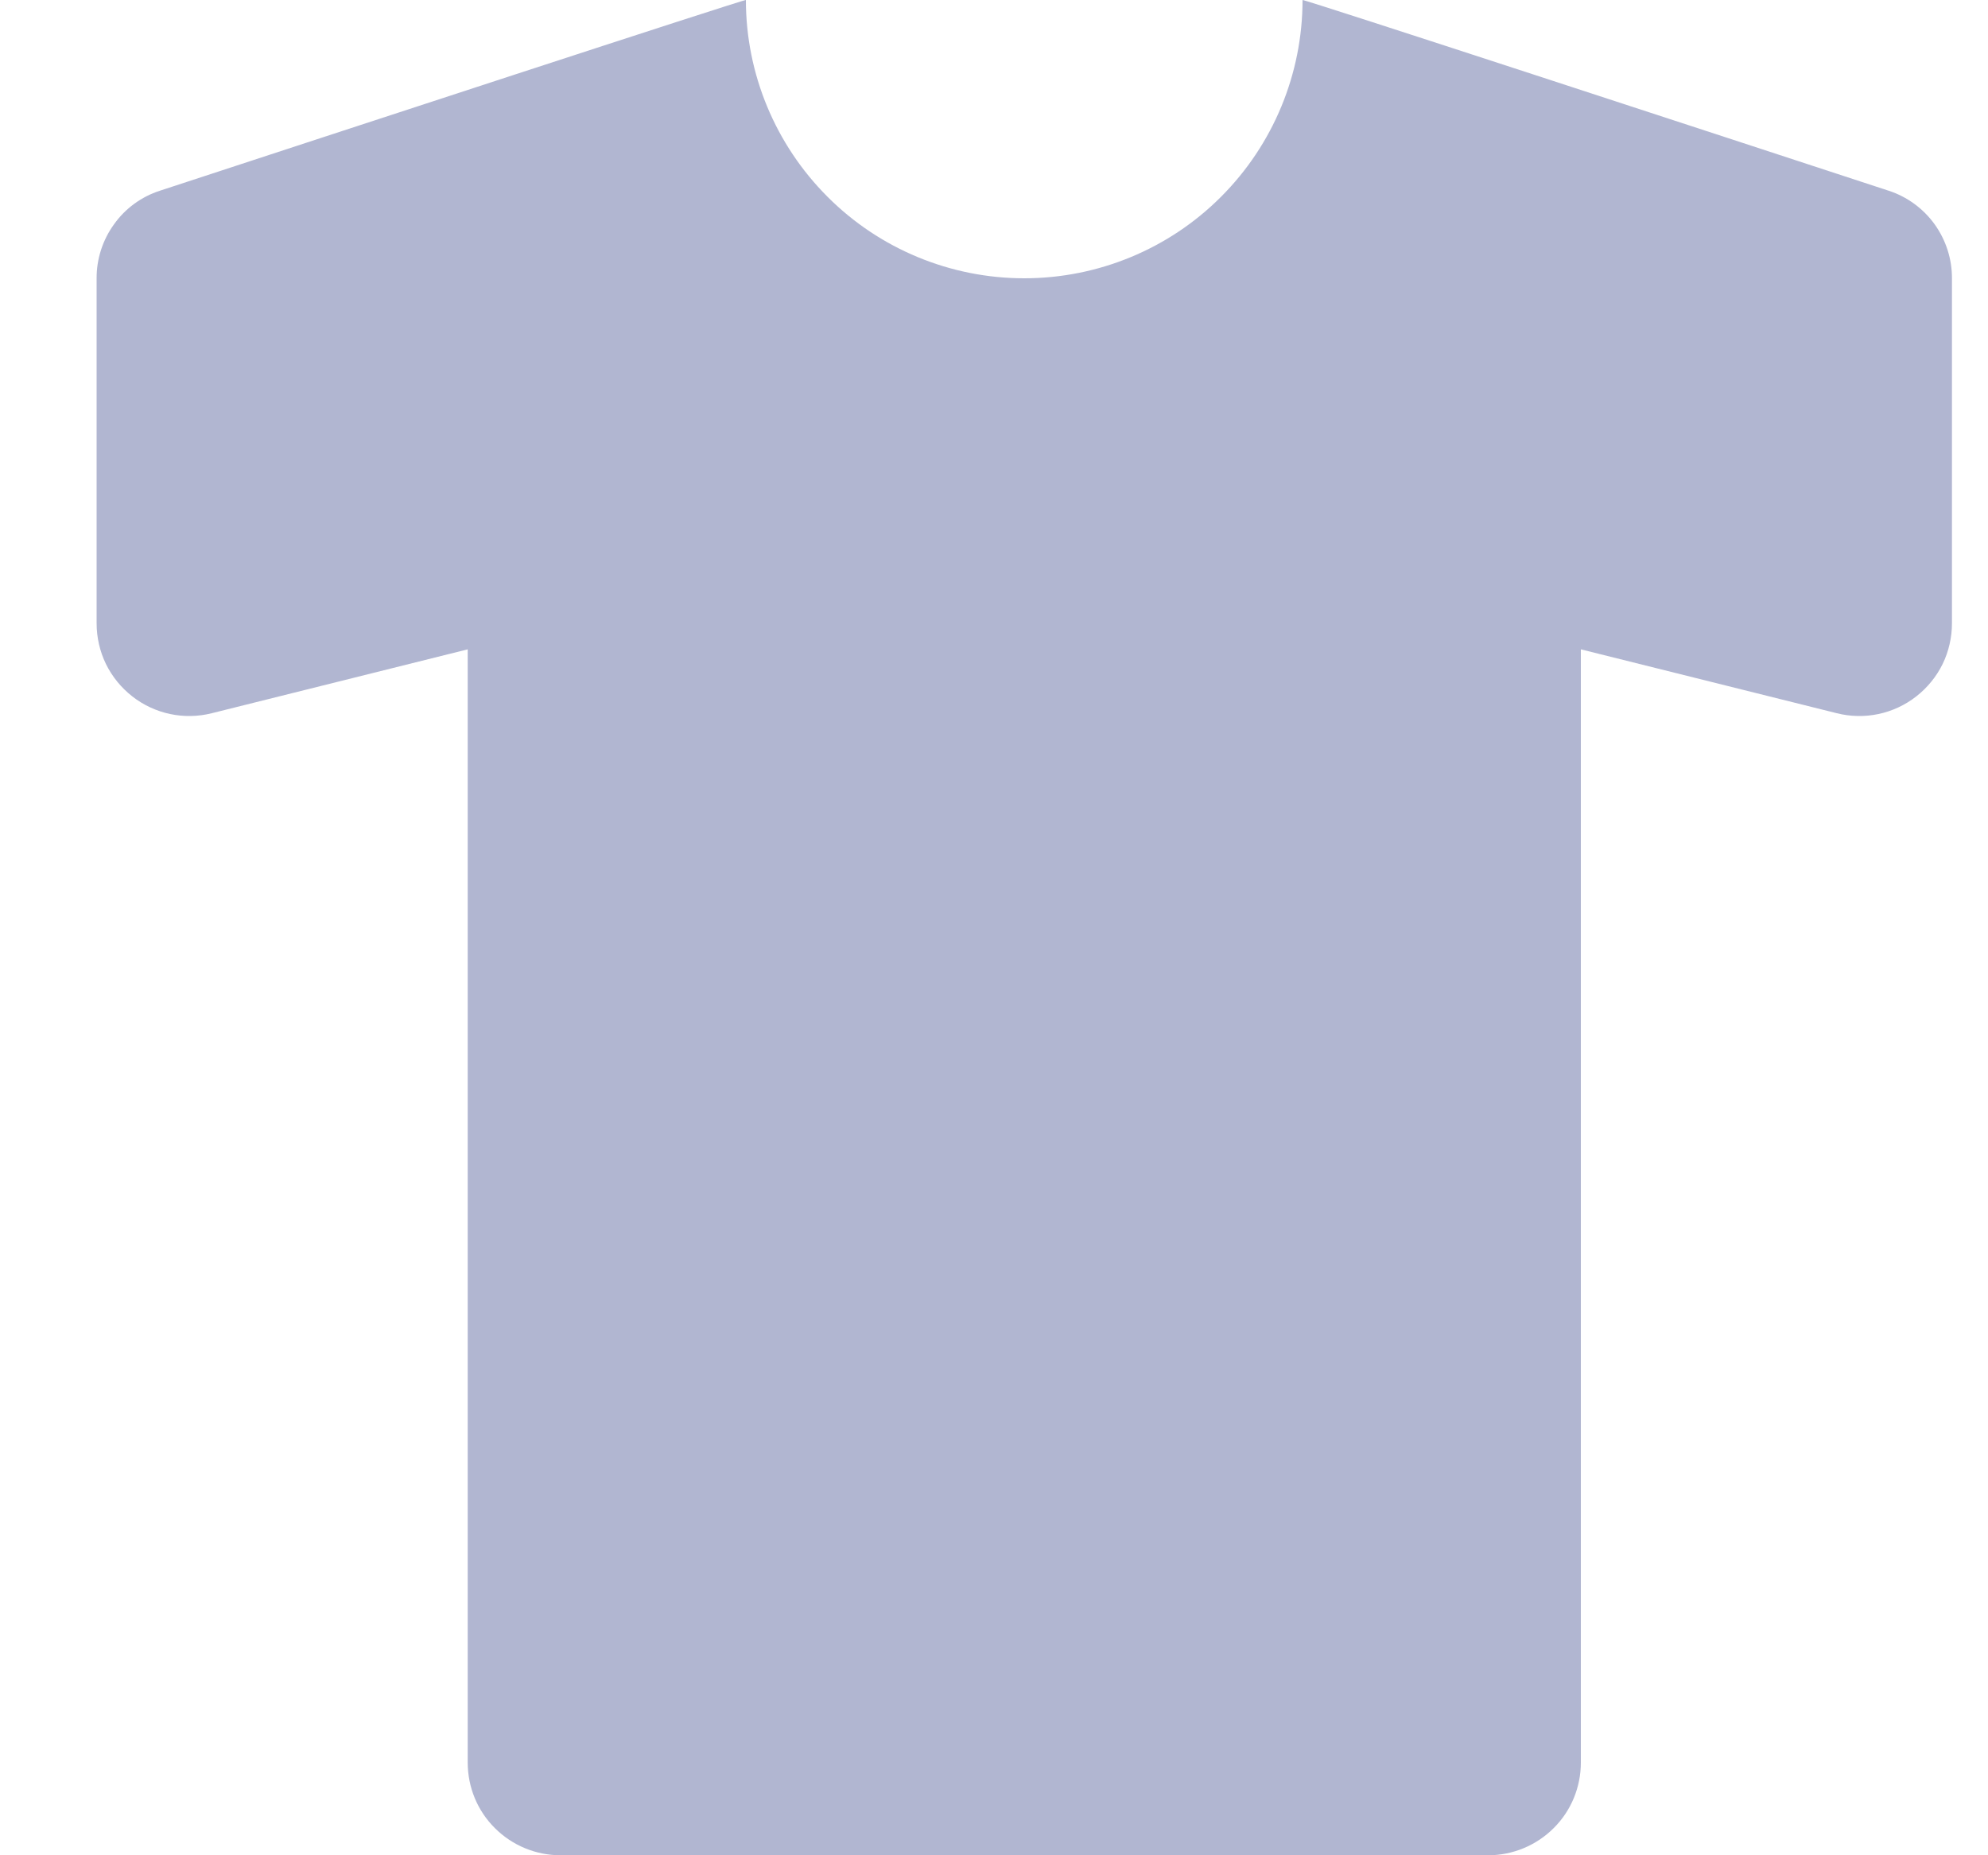 <svg width="15" height="14" viewBox="0 0 15 14" fill="none" xmlns="http://www.w3.org/2000/svg">
<path d="M14.25 1.439C13.018 1.035 9.828 -0.01 9.828 7.85418e-05C9.828 0.557 9.607 1.091 9.213 1.485C8.82 1.879 8.285 2.1 7.728 2.1C7.172 2.1 6.637 1.879 6.244 1.485C5.85 1.091 5.628 0.557 5.628 7.85418e-05C5.628 -0.01 2.439 1.035 1.207 1.439C1.067 1.484 0.945 1.573 0.86 1.693C0.774 1.812 0.728 1.955 0.729 2.102V4.703C0.729 4.81 0.753 4.915 0.799 5.01C0.846 5.106 0.914 5.189 0.998 5.255C1.081 5.32 1.179 5.366 1.283 5.388C1.387 5.41 1.495 5.408 1.598 5.382L3.529 4.9V13.3C3.529 13.486 3.602 13.664 3.734 13.795C3.865 13.926 4.043 14 4.229 14H11.229C11.414 14 11.592 13.926 11.723 13.795C11.855 13.664 11.928 13.486 11.928 13.3V4.9L13.859 5.382C13.962 5.408 14.07 5.41 14.174 5.388C14.278 5.366 14.376 5.32 14.459 5.255C14.543 5.189 14.611 5.106 14.658 5.01C14.704 4.915 14.728 4.81 14.728 4.703V2.102C14.729 1.955 14.683 1.812 14.597 1.692C14.511 1.573 14.389 1.484 14.25 1.439Z" fill="#B1B6D1"/>
</svg>
